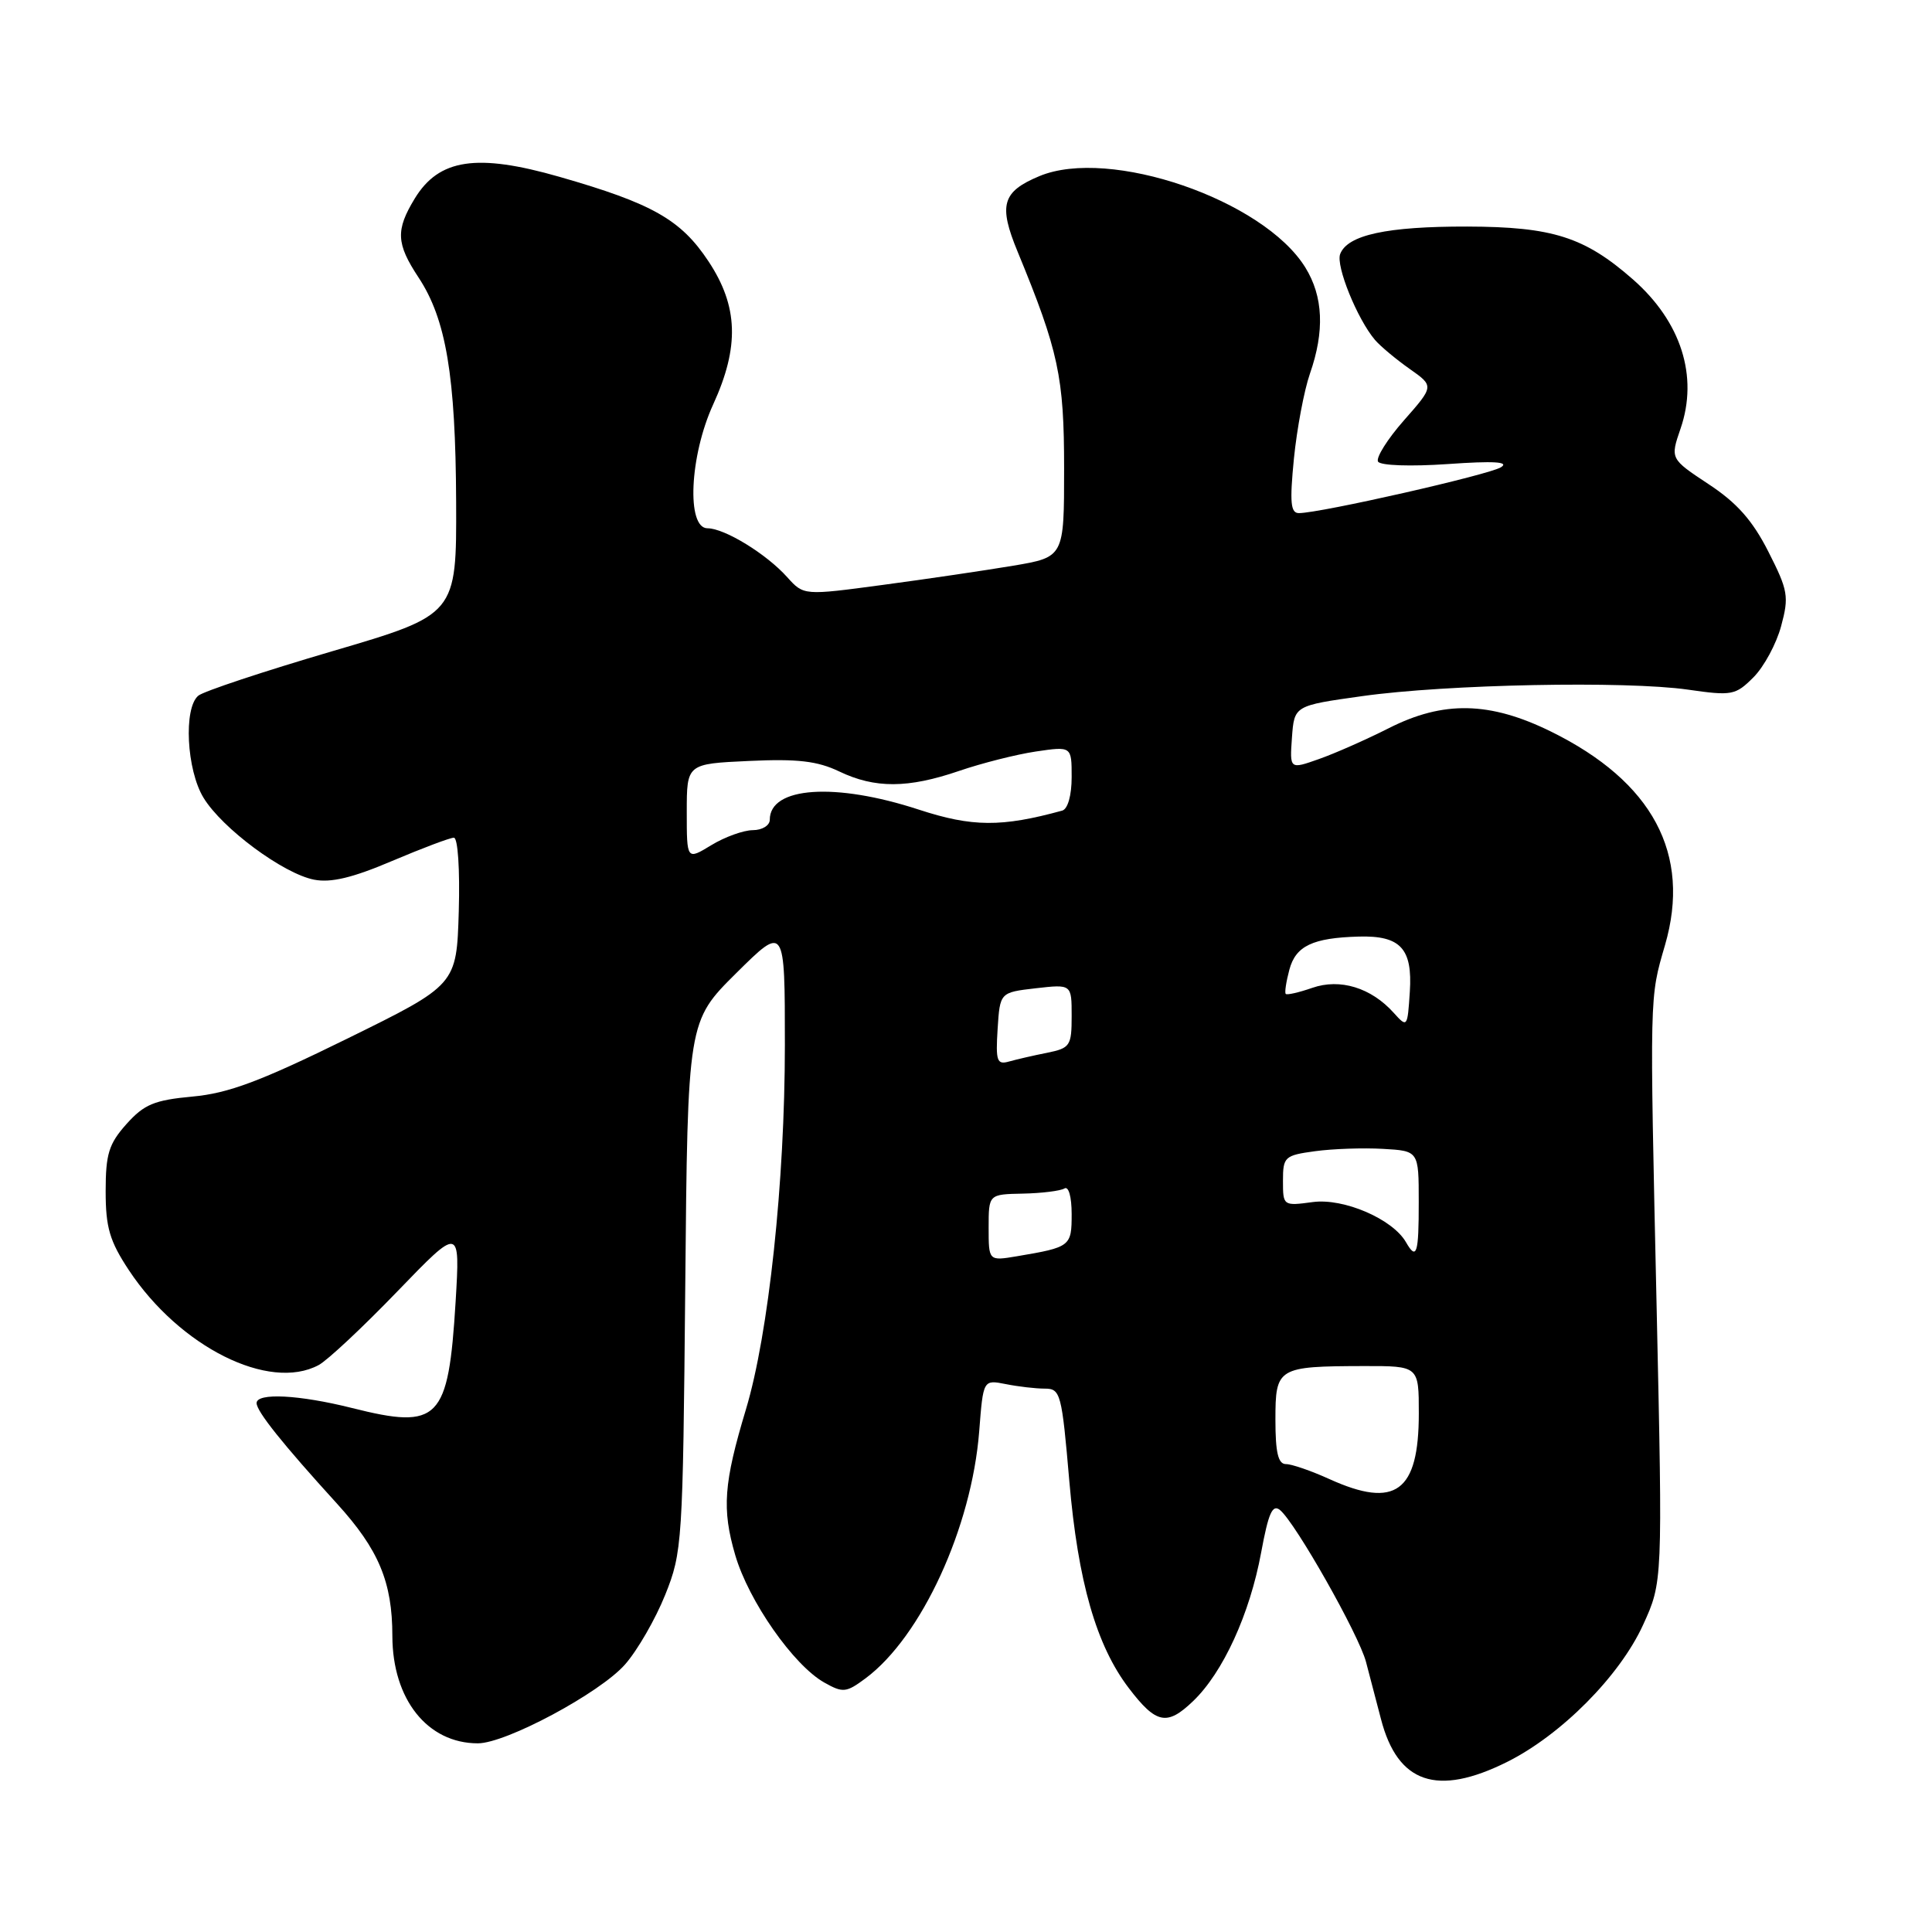 <?xml version="1.0" encoding="UTF-8" standalone="no"?>
<!DOCTYPE svg PUBLIC "-//W3C//DTD SVG 1.1//EN" "http://www.w3.org/Graphics/SVG/1.1/DTD/svg11.dtd" >
<svg xmlns="http://www.w3.org/2000/svg" xmlns:xlink="http://www.w3.org/1999/xlink" version="1.1" viewBox="0 0 256 256">
 <g >
 <path fill="currentColor"
d=" M 199.67 233.48 C 206.86 229.90 214.61 222.09 217.71 215.32 C 220.31 209.63 220.31 209.63 219.52 173.57 C 218.58 131.33 218.56 132.33 220.62 125.24 C 224.13 113.17 219.00 103.57 205.50 96.93 C 197.41 92.95 191.26 92.82 184.04 96.48 C 181.07 97.98 176.90 99.83 174.76 100.58 C 170.89 101.95 170.89 101.95 171.19 97.73 C 171.50 93.50 171.50 93.50 180.50 92.24 C 191.64 90.67 215.41 90.20 223.66 91.38 C 229.49 92.22 229.96 92.13 232.34 89.75 C 233.73 88.36 235.38 85.31 236.01 82.96 C 237.07 79.04 236.93 78.24 234.32 73.10 C 232.22 68.96 230.15 66.62 226.39 64.15 C 221.31 60.79 221.31 60.79 222.68 56.80 C 225.07 49.87 222.76 42.63 216.37 37.02 C 209.96 31.40 205.73 30.05 194.40 30.02 C 183.77 30.00 178.55 31.13 177.58 33.66 C 176.98 35.22 179.84 42.27 182.19 45.04 C 182.91 45.88 184.97 47.60 186.77 48.87 C 190.03 51.16 190.03 51.16 186.03 55.70 C 183.83 58.20 182.29 60.66 182.60 61.17 C 182.93 61.69 186.90 61.83 191.84 61.49 C 197.95 61.06 200.03 61.19 198.89 61.91 C 197.35 62.90 174.97 67.98 172.12 67.99 C 171.01 68.00 170.88 66.59 171.45 60.77 C 171.85 56.80 172.80 51.74 173.57 49.52 C 175.54 43.88 175.34 39.28 172.96 35.44 C 167.42 26.47 147.00 19.46 137.72 23.34 C 132.79 25.40 132.28 27.16 134.84 33.35 C 140.27 46.53 141.00 49.94 141.00 62.07 C 141.00 73.82 141.00 73.82 134.25 74.96 C 130.54 75.58 122.78 76.73 117.00 77.50 C 106.50 78.91 106.50 78.91 104.32 76.49 C 101.56 73.40 96.02 70.01 93.75 70.00 C 90.94 70.00 91.37 60.43 94.50 53.59 C 98.00 45.95 97.82 40.58 93.88 34.63 C 90.22 29.10 86.44 26.96 74.13 23.43 C 63.18 20.29 58.17 21.04 54.96 26.30 C 52.41 30.49 52.49 32.27 55.46 36.77 C 59.11 42.30 60.37 49.79 60.44 66.47 C 60.50 81.45 60.50 81.45 44.03 86.29 C 34.97 88.95 26.98 91.60 26.28 92.18 C 24.30 93.82 24.72 102.03 26.97 105.71 C 29.44 109.77 37.53 115.76 41.61 116.56 C 43.85 117.00 46.73 116.31 51.96 114.08 C 55.95 112.39 59.63 111.00 60.14 111.00 C 60.67 111.00 60.95 115.19 60.79 120.75 C 60.50 130.50 60.50 130.50 46.00 137.63 C 34.51 143.28 30.26 144.87 25.51 145.30 C 20.44 145.77 19.10 146.33 16.76 148.94 C 14.42 151.56 14.00 152.91 14.00 157.84 C 14.00 162.66 14.53 164.45 17.08 168.31 C 23.82 178.48 35.65 184.40 42.22 180.88 C 43.37 180.27 48.06 175.88 52.64 171.13 C 60.97 162.50 60.97 162.50 60.37 172.50 C 59.41 188.20 58.18 189.47 46.65 186.57 C 39.63 184.81 34.00 184.52 34.00 185.92 C 34.00 187.01 37.44 191.32 44.67 199.26 C 50.18 205.32 51.99 209.63 51.99 216.78 C 52.01 225.17 56.64 231.00 63.32 231.00 C 67.05 231.00 79.50 224.33 82.82 220.55 C 84.46 218.69 86.85 214.54 88.14 211.33 C 90.41 205.67 90.48 204.49 90.80 170.41 C 91.12 135.33 91.12 135.33 97.56 128.94 C 104.00 122.56 104.00 122.56 104.00 138.49 C 104.00 156.58 101.84 176.79 98.84 186.75 C 95.89 196.55 95.64 199.95 97.42 206.05 C 99.20 212.15 105.15 220.66 109.23 222.95 C 111.70 224.34 112.13 224.29 114.70 222.38 C 122.10 216.87 128.75 202.41 129.75 189.65 C 130.28 182.81 130.28 182.81 133.27 183.40 C 134.91 183.73 137.24 184.00 138.44 184.00 C 140.53 184.00 140.69 184.62 141.69 196.25 C 142.84 209.59 145.27 218.04 149.57 223.68 C 153.20 228.44 154.63 228.73 158.09 225.41 C 162.06 221.61 165.61 213.85 167.11 205.71 C 168.08 200.47 168.61 199.26 169.62 200.10 C 171.68 201.81 180.05 216.60 181.00 220.20 C 181.48 222.02 182.37 225.44 182.99 227.80 C 185.20 236.31 190.42 238.08 199.67 233.48 Z  M 176.14 195.98 C 173.74 194.89 171.16 194.00 170.39 194.00 C 169.36 194.00 169.00 192.47 169.00 188.12 C 169.00 181.20 169.27 181.04 180.75 181.01 C 188.00 181.00 188.00 181.00 188.00 187.28 C 188.00 197.69 184.91 199.96 176.14 195.98 Z  M 131.00 162.67 C 131.00 158.25 131.00 158.25 135.54 158.16 C 138.03 158.11 140.51 157.80 141.04 157.48 C 141.59 157.13 142.00 158.57 142.00 160.87 C 142.00 165.15 141.86 165.26 134.75 166.46 C 131.00 167.09 131.00 167.09 131.00 162.67 Z  M 186.30 164.60 C 184.54 161.53 178.05 158.73 173.95 159.28 C 170.03 159.81 170.00 159.78 170.00 156.47 C 170.00 153.29 170.21 153.09 174.25 152.54 C 176.59 152.22 180.63 152.08 183.24 152.23 C 187.99 152.50 187.99 152.50 187.99 159.25 C 188.00 166.14 187.71 167.06 186.30 164.60 Z  M 132.19 136.34 C 132.50 131.50 132.50 131.50 137.25 130.95 C 142.00 130.41 142.00 130.41 142.00 134.62 C 142.00 138.58 141.80 138.88 138.75 139.50 C 136.96 139.85 134.69 140.38 133.69 140.66 C 132.10 141.11 131.92 140.60 132.19 136.34 Z  M 184.68 134.21 C 181.68 130.87 177.56 129.61 173.87 130.90 C 172.11 131.51 170.54 131.87 170.37 131.70 C 170.20 131.54 170.42 130.09 170.85 128.48 C 171.69 125.34 173.93 124.27 180.06 124.10 C 185.57 123.95 187.18 125.69 186.81 131.40 C 186.50 136.15 186.47 136.20 184.68 134.21 Z  M 91.00 107.59 C 91.00 101.21 91.00 101.21 99.25 100.83 C 105.69 100.53 108.31 100.84 111.20 102.22 C 115.93 104.49 120.31 104.47 127.09 102.15 C 130.07 101.13 134.64 99.97 137.25 99.58 C 142.00 98.88 142.00 98.88 142.00 102.97 C 142.00 105.39 141.49 107.20 140.75 107.41 C 132.70 109.62 128.82 109.59 121.75 107.28 C 110.67 103.65 102.00 104.24 102.00 108.62 C 102.00 109.38 100.99 110.00 99.75 110.00 C 98.51 110.01 96.04 110.90 94.25 111.99 C 91.00 113.97 91.00 113.97 91.00 107.59 Z "/>
</g>
</svg>